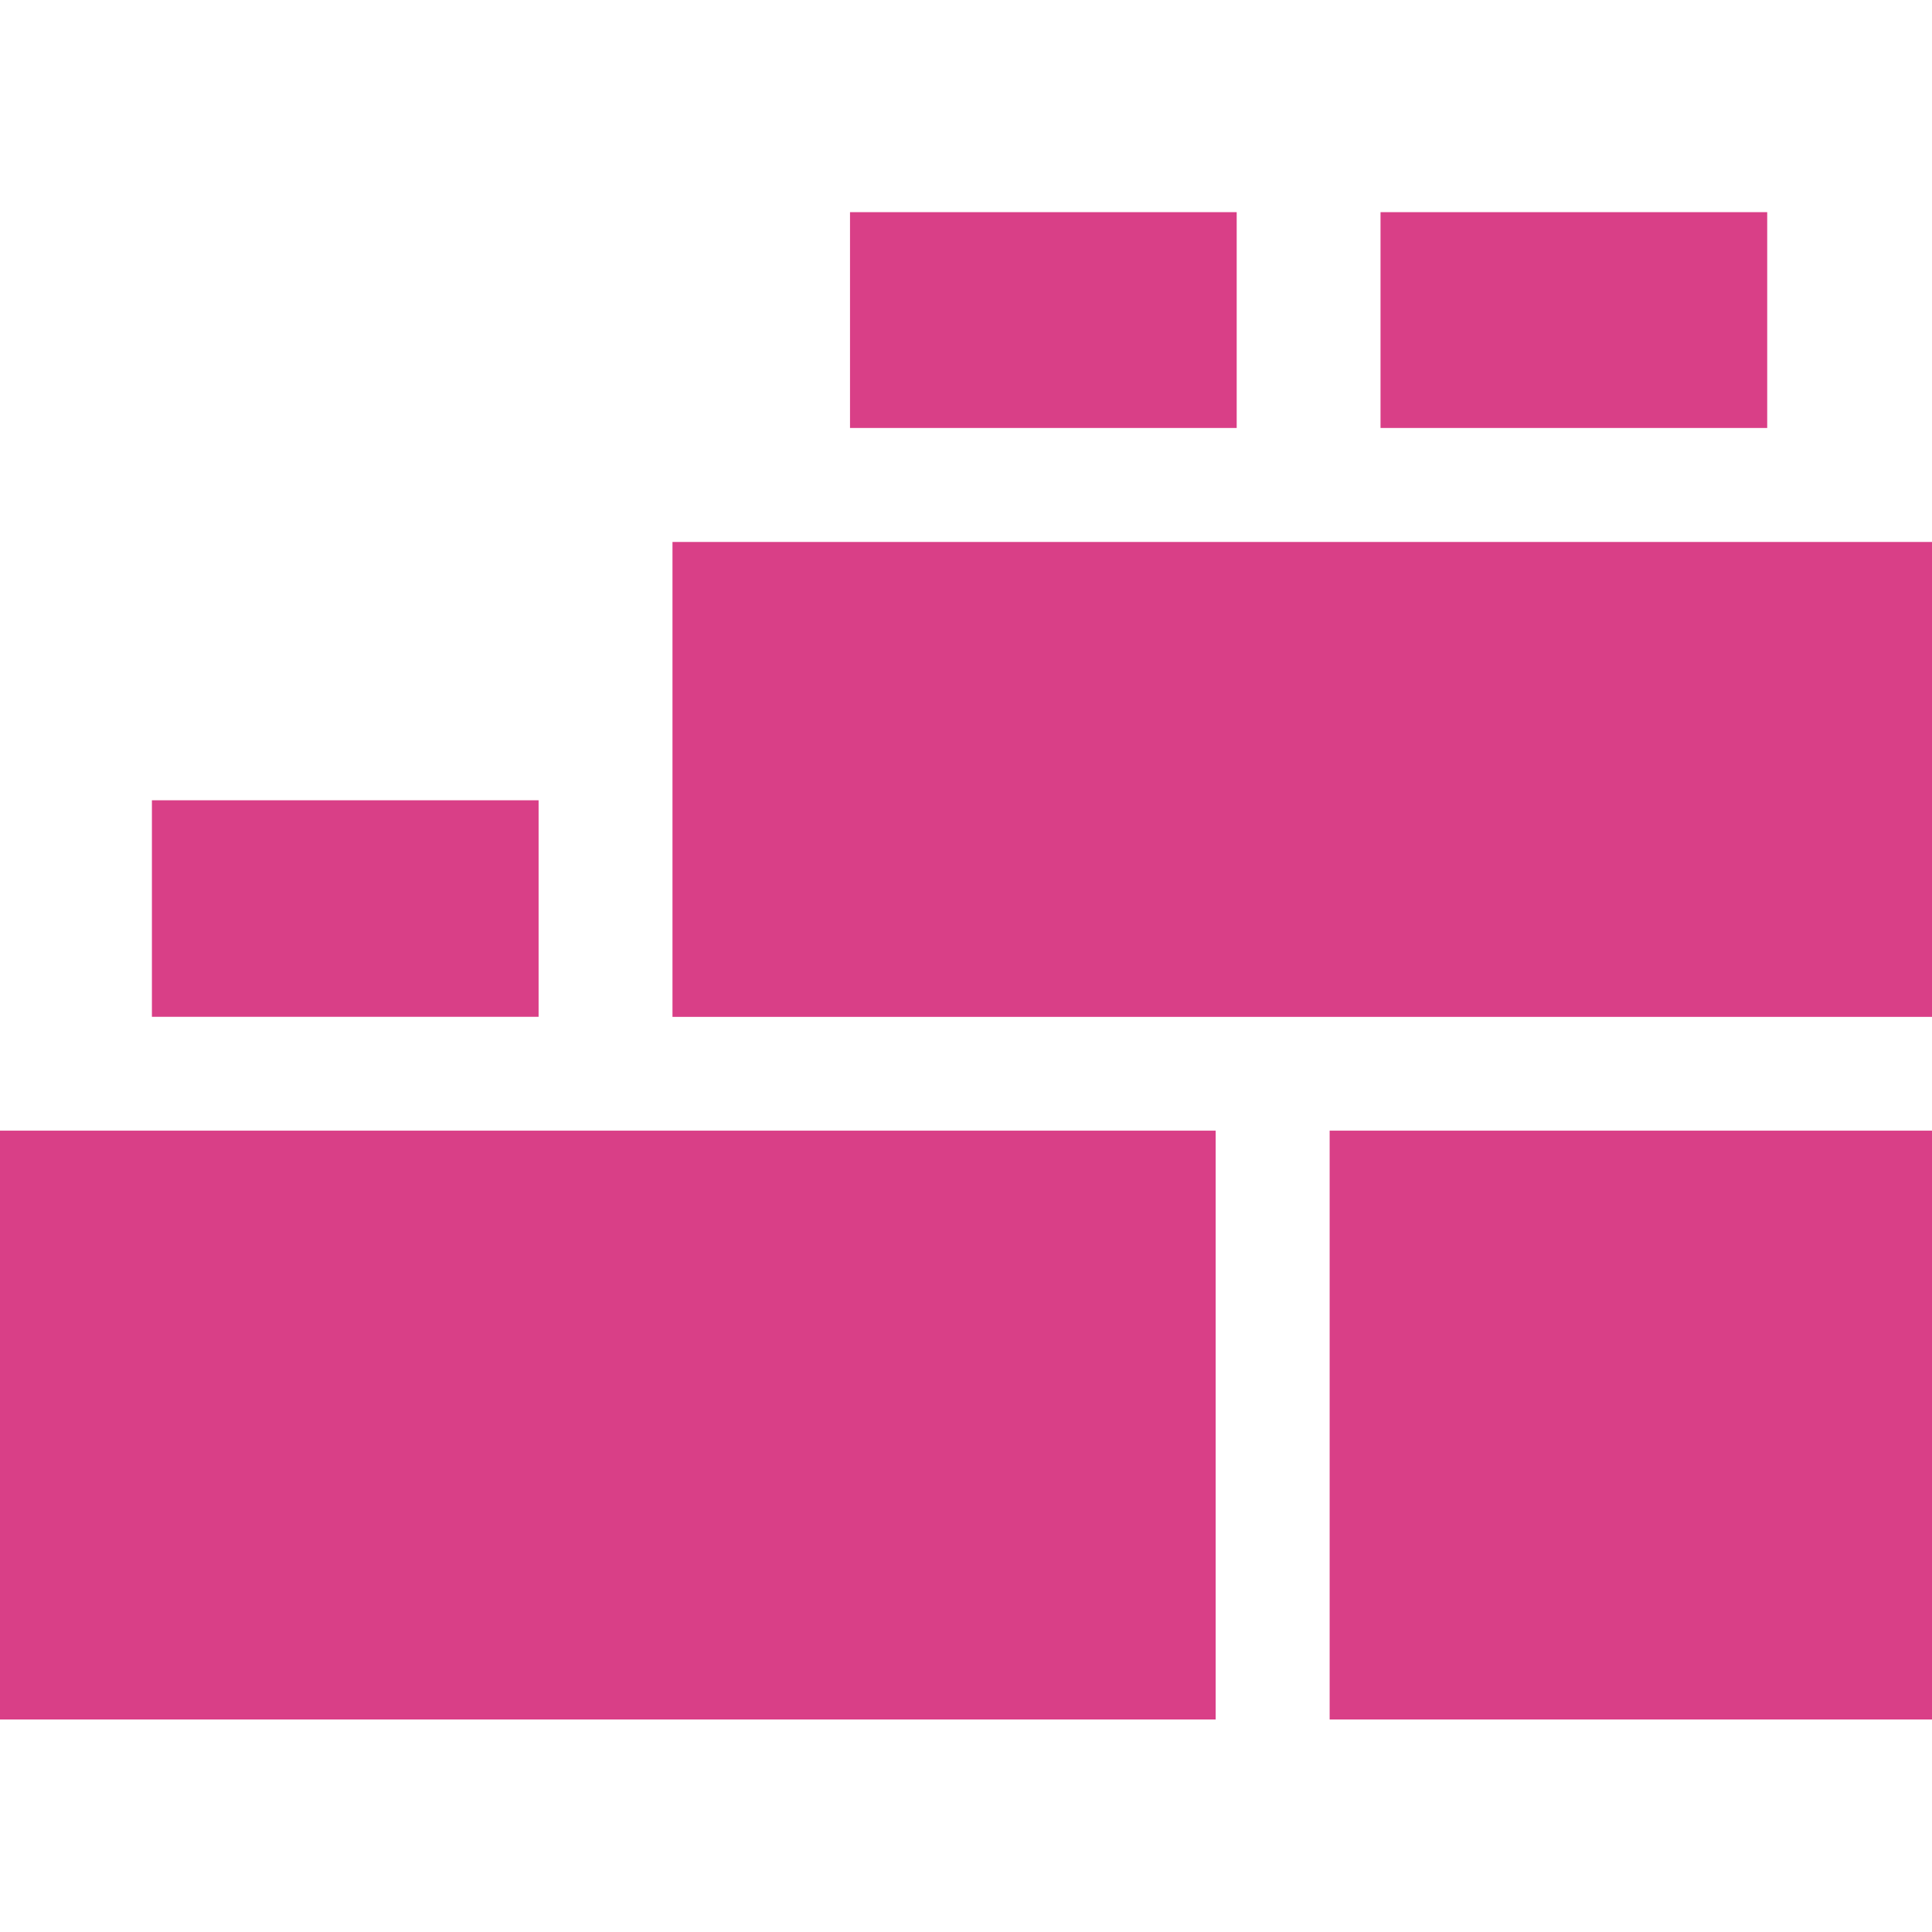 <svg width="27" height="27" viewBox="0 0 27 27" fill="none" xmlns="http://www.w3.org/2000/svg">
<g clip-path="url(#clip0)">
<path d="M0 15.801H16.989V24.03H0V15.801Z" fill="#D93F87"/>
<path d="M9.398 7.574H27.001V14.211H9.398V7.574Z" fill="#D93F87"/>
<path d="M11.879 2.965H17.283V5.981H11.879V2.965Z" fill="#D93F87"/>
<path d="M2.123 11.184H7.527V14.21H2.123V11.184Z" fill="#D93F87"/>
<path d="M19.293 2.965H24.697V5.981H19.293V2.965Z" fill="#D93F87"/>
<path d="M18.582 15.801H27V24.03H18.582V15.801Z" fill="#D93F87"/>
</g>
<defs>
<clipPath id="clip0">
<rect width="27" height="27" fill="white"/>
</clipPath>
</defs>
</svg>
